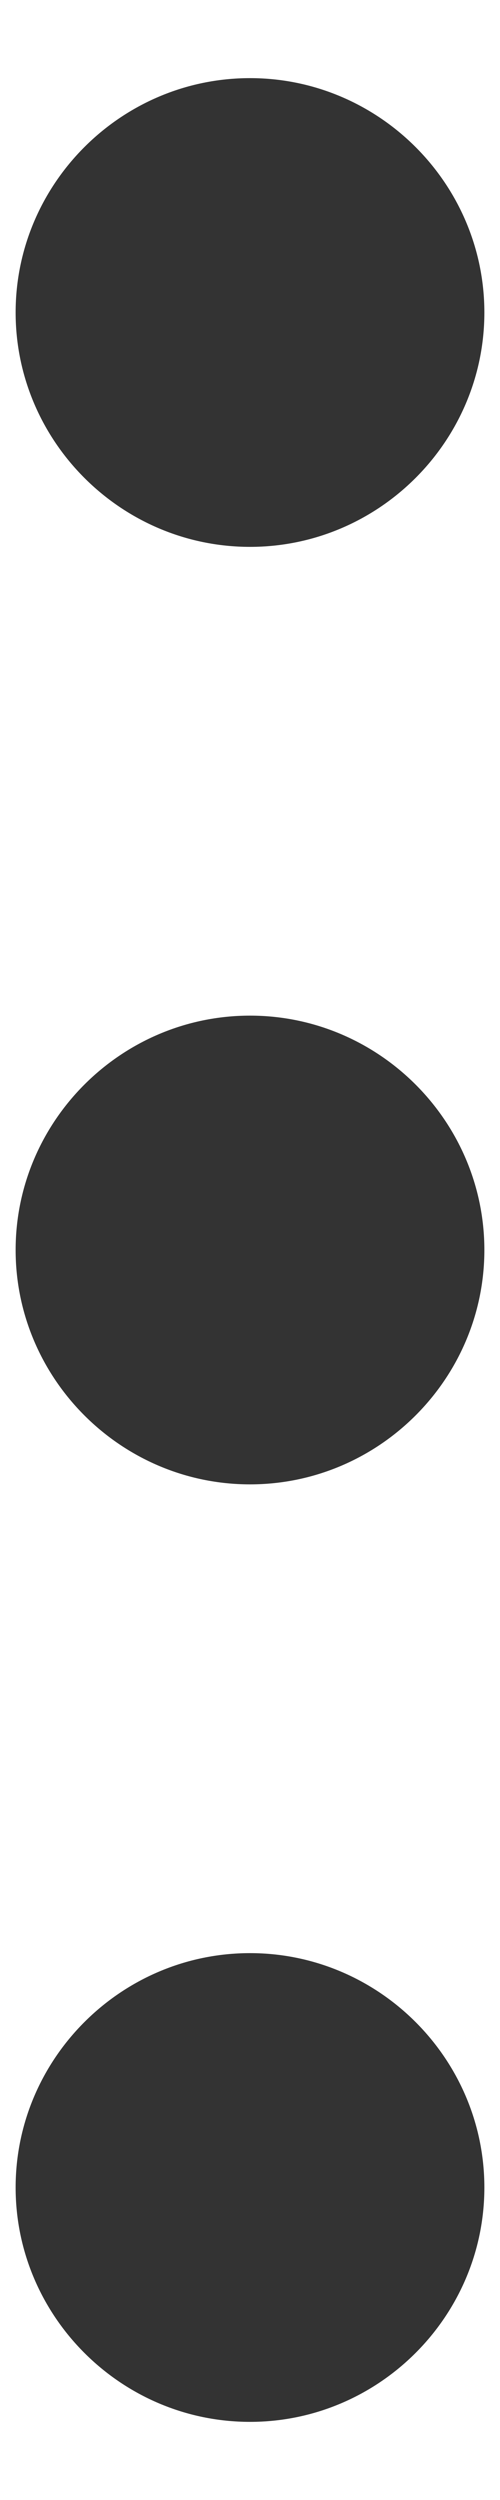 ﻿<?xml version="1.0" encoding="utf-8"?>
<svg version="1.1" xmlns:xlink="http://www.w3.org/1999/xlink" width="4px" height="20px" xmlns="http://www.w3.org/2000/svg">
  <g transform="matrix(1 0 0 1 -257 -140 )">
    <path d="M 0.125 17.5  C 0.125 16.469  0.969 15.625  2 15.625  C 3.031 15.625  3.875 16.469  3.875 17.5  C 3.875 18.531  3.031 19.375  2 19.375  C 0.969 19.375  0.125 18.531  0.125 17.5  Z M 2 8.125  C 0.969 8.125  0.125 8.969  0.125 10  C 0.125 11.031  0.969 11.875  2 11.875  C 3.031 11.875  3.875 11.031  3.875 10  C 3.875 8.969  3.031 8.125  2 8.125  Z M 2 0.625  C 0.969 0.625  0.125 1.469  0.125 2.5  C 0.125 3.531  0.969 4.375  2 4.375  C 3.031 4.375  3.875 3.531  3.875 2.5  C 3.875 1.469  3.031 0.625  2 0.625  Z " fill-rule="nonzero" fill="#333333" stroke="none" transform="matrix(1 0 0 1 257 140 )" />
  </g>
</svg>